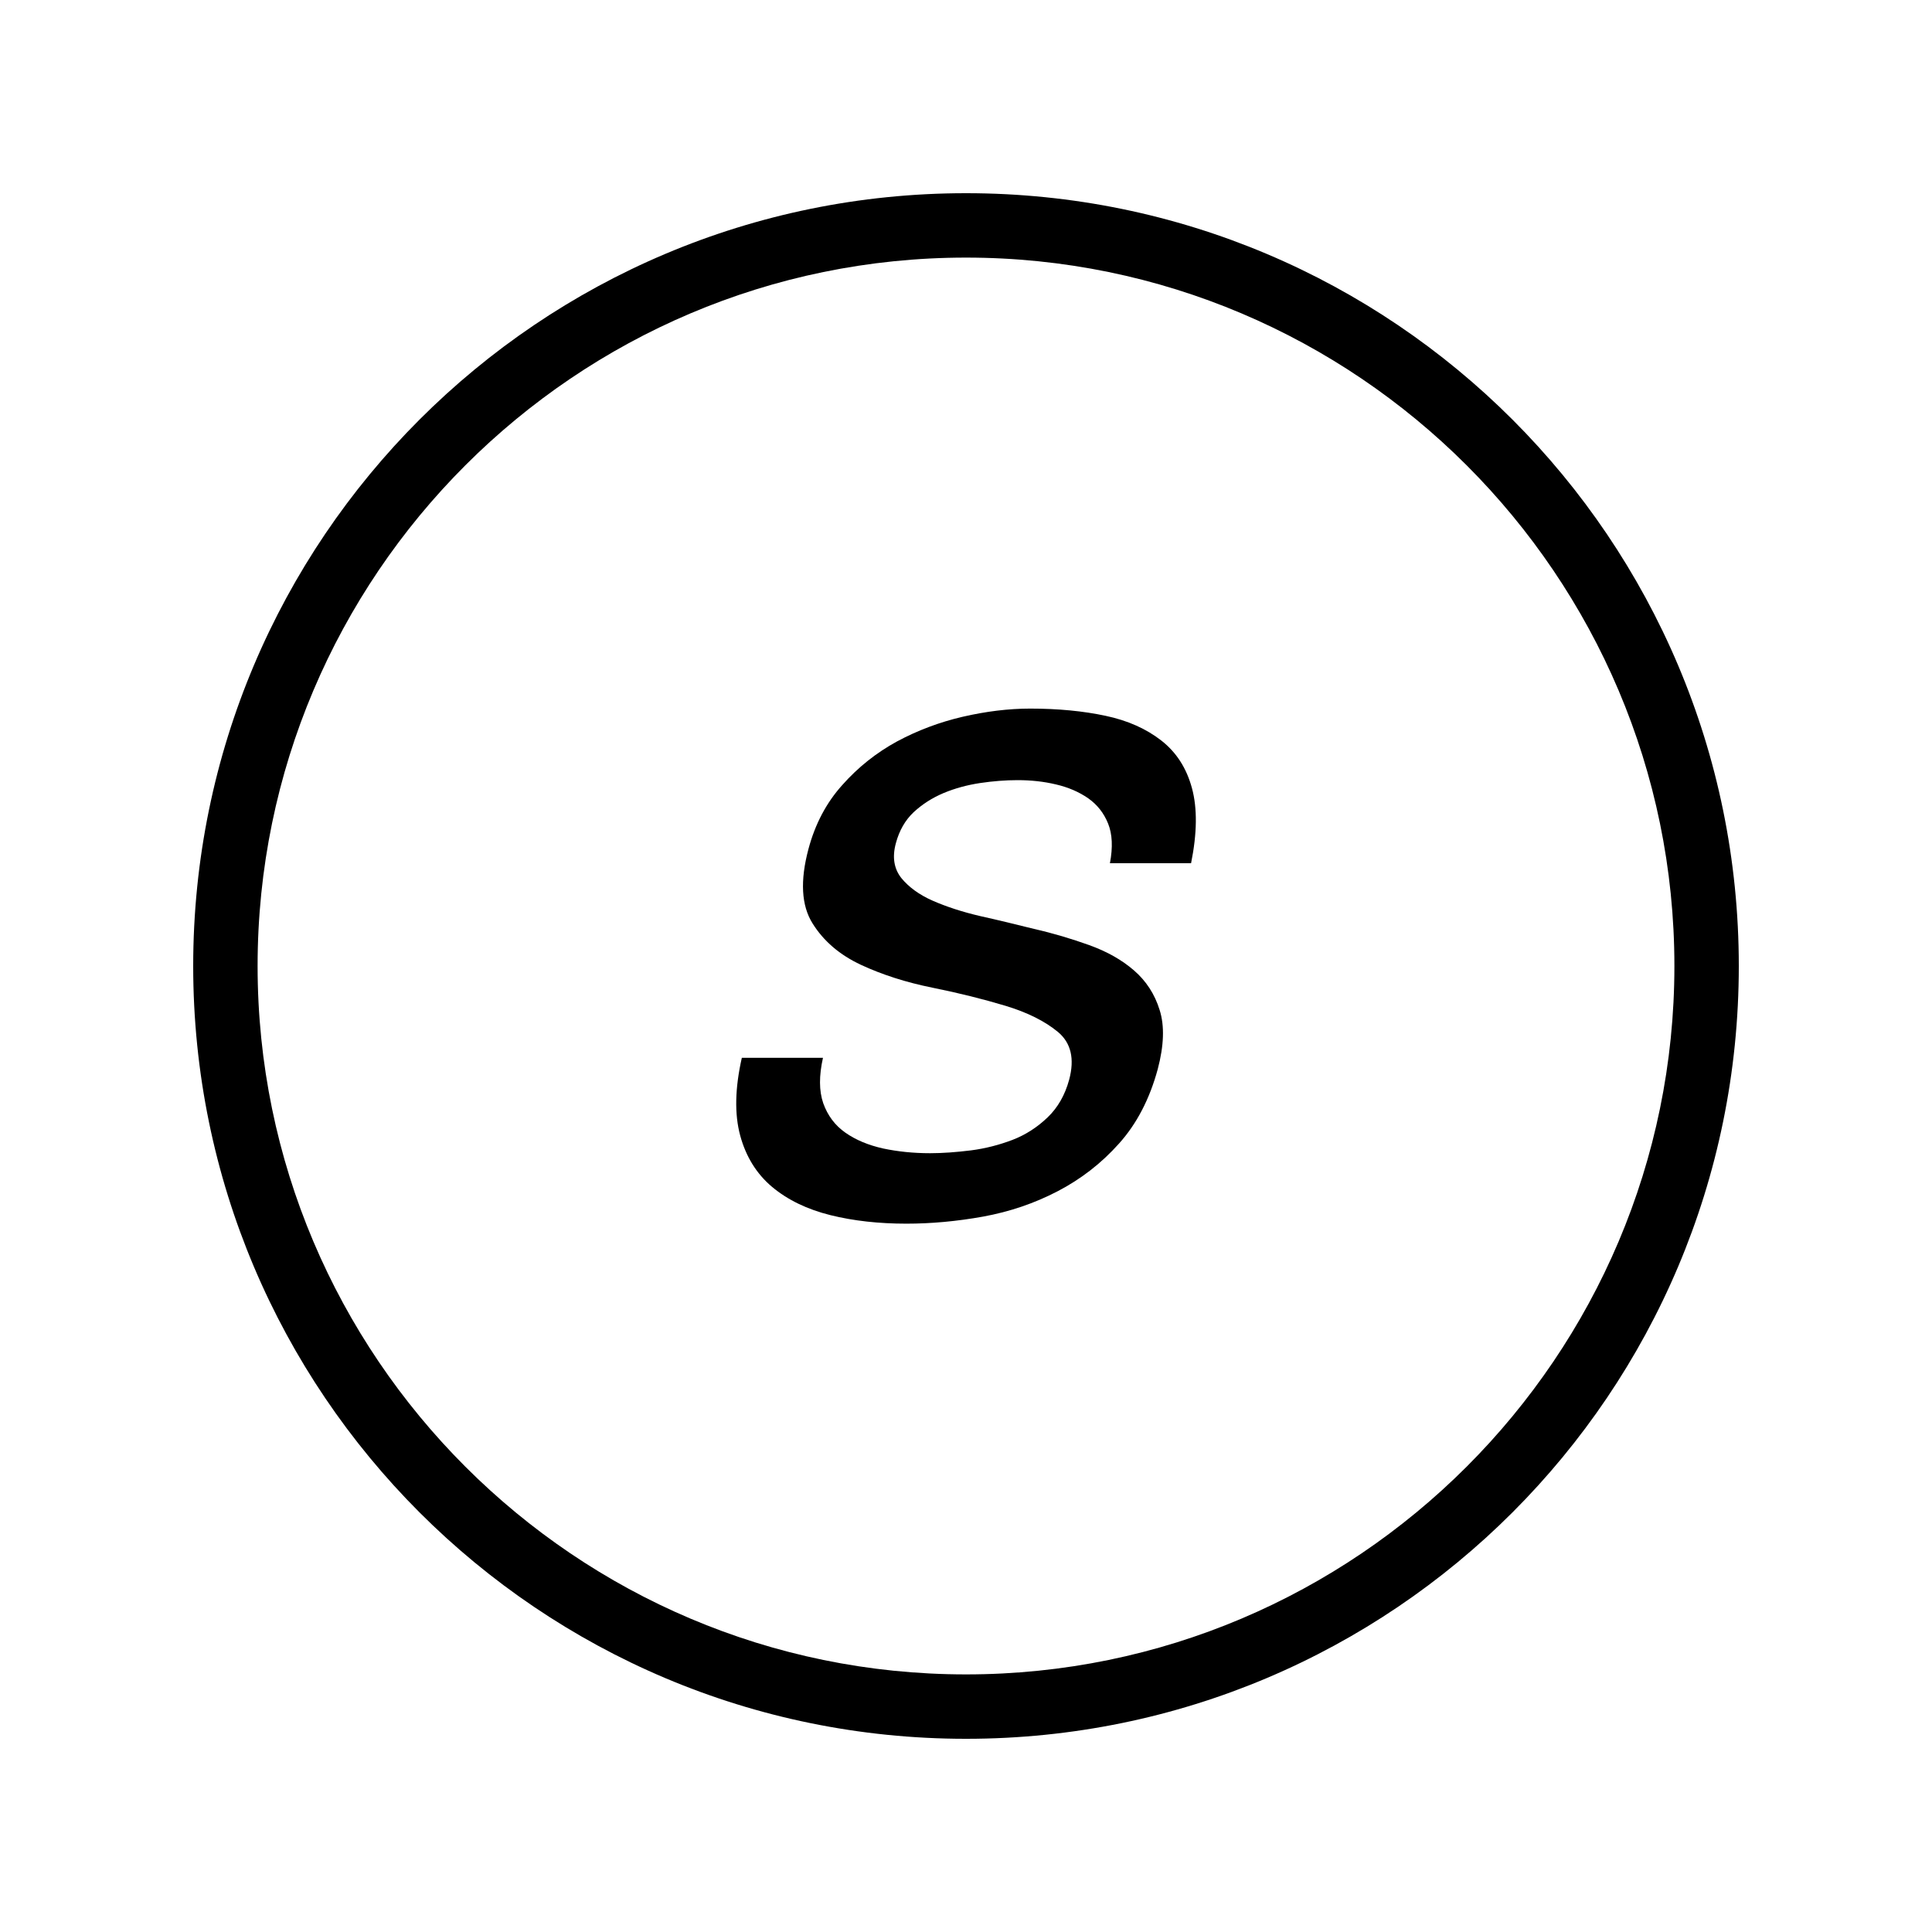 <?xml version="1.0" encoding="iso-8859-1"?>
<!DOCTYPE svg PUBLIC "-//W3C//DTD SVG 1.1//EN" "http://www.w3.org/Graphics/SVG/1.1/DTD/svg11.dtd">
<svg version="1.1" xmlns="http://www.w3.org/2000/svg" xmlns:xlink="http://www.w3.org/1999/xlink" x="0px" y="0px" width="30" height="30" viewBox="0 0 30 30" xml:space="preserve">
    <g transform="translate(-270 -380)">
        <g xmlns="http://www.w3.org/2000/svg" xmlns:xlink="http://www.w3.org/1999/xlink" id="character-s-s-7">
		<path d="M285,407c6.627,0,12-5.373,12-12s-5.373-12-12-12s-12,5.373-12,12S278.373,407,285,407z M285,384c6.065,0,11,4.935,11,11    s-4.935,11-11,11s-11-4.935-11-11S278.935,384,285,384z"/>
		<path d="M281.99,398.431c0.242,0.202,0.544,0.348,0.906,0.438c0.359,0.089,0.753,0.132,1.178,0.132    c0.385,0,0.783-0.036,1.193-0.11c0.41-0.075,0.795-0.205,1.157-0.394c0.36-0.187,0.679-0.434,0.952-0.74    c0.275-0.306,0.475-0.691,0.601-1.154c0.097-0.367,0.108-0.673,0.03-0.919c-0.076-0.247-0.21-0.452-0.398-0.615    c-0.189-0.164-0.42-0.294-0.695-0.393s-0.56-0.184-0.858-0.252c-0.277-0.069-0.556-0.137-0.835-0.199    c-0.279-0.065-0.523-0.145-0.736-0.238c-0.212-0.093-0.375-0.213-0.49-0.354c-0.113-0.144-0.143-0.323-0.084-0.54    c0.053-0.198,0.146-0.359,0.277-0.482c0.133-0.123,0.287-0.222,0.465-0.297c0.178-0.074,0.367-0.125,0.566-0.155    c0.201-0.03,0.396-0.045,0.582-0.045c0.208,0,0.406,0.021,0.598,0.067c0.189,0.044,0.356,0.116,0.499,0.215    c0.14,0.099,0.243,0.229,0.309,0.394c0.065,0.161,0.075,0.366,0.028,0.614h1.26c0.094-0.465,0.098-0.854,0.014-1.164    c-0.084-0.312-0.242-0.558-0.475-0.74s-0.521-0.312-0.867-0.385c-0.346-0.074-0.736-0.112-1.17-0.112    c-0.336,0-0.686,0.043-1.049,0.127c-0.362,0.084-0.703,0.213-1.021,0.384c-0.318,0.174-0.602,0.398-0.848,0.676    c-0.248,0.275-0.422,0.607-0.525,0.992c-0.132,0.493-0.111,0.879,0.063,1.156c0.171,0.275,0.422,0.49,0.752,0.644    c0.329,0.153,0.699,0.272,1.111,0.355s0.79,0.178,1.133,0.281c0.344,0.104,0.614,0.24,0.816,0.407    c0.201,0.169,0.26,0.415,0.173,0.74c-0.065,0.239-0.176,0.433-0.335,0.586c-0.16,0.153-0.342,0.271-0.545,0.349    c-0.205,0.078-0.42,0.134-0.645,0.163c-0.227,0.028-0.438,0.044-0.634,0.044c-0.258,0-0.5-0.025-0.728-0.073    c-0.229-0.051-0.425-0.132-0.588-0.246c-0.161-0.113-0.275-0.265-0.344-0.458c-0.066-0.193-0.066-0.427-0.004-0.704h-1.26    c-0.107,0.475-0.115,0.876-0.025,1.208C281.583,397.961,281.749,398.229,281.99,398.431z"/>
	</g>
	
    </g>
</svg>
